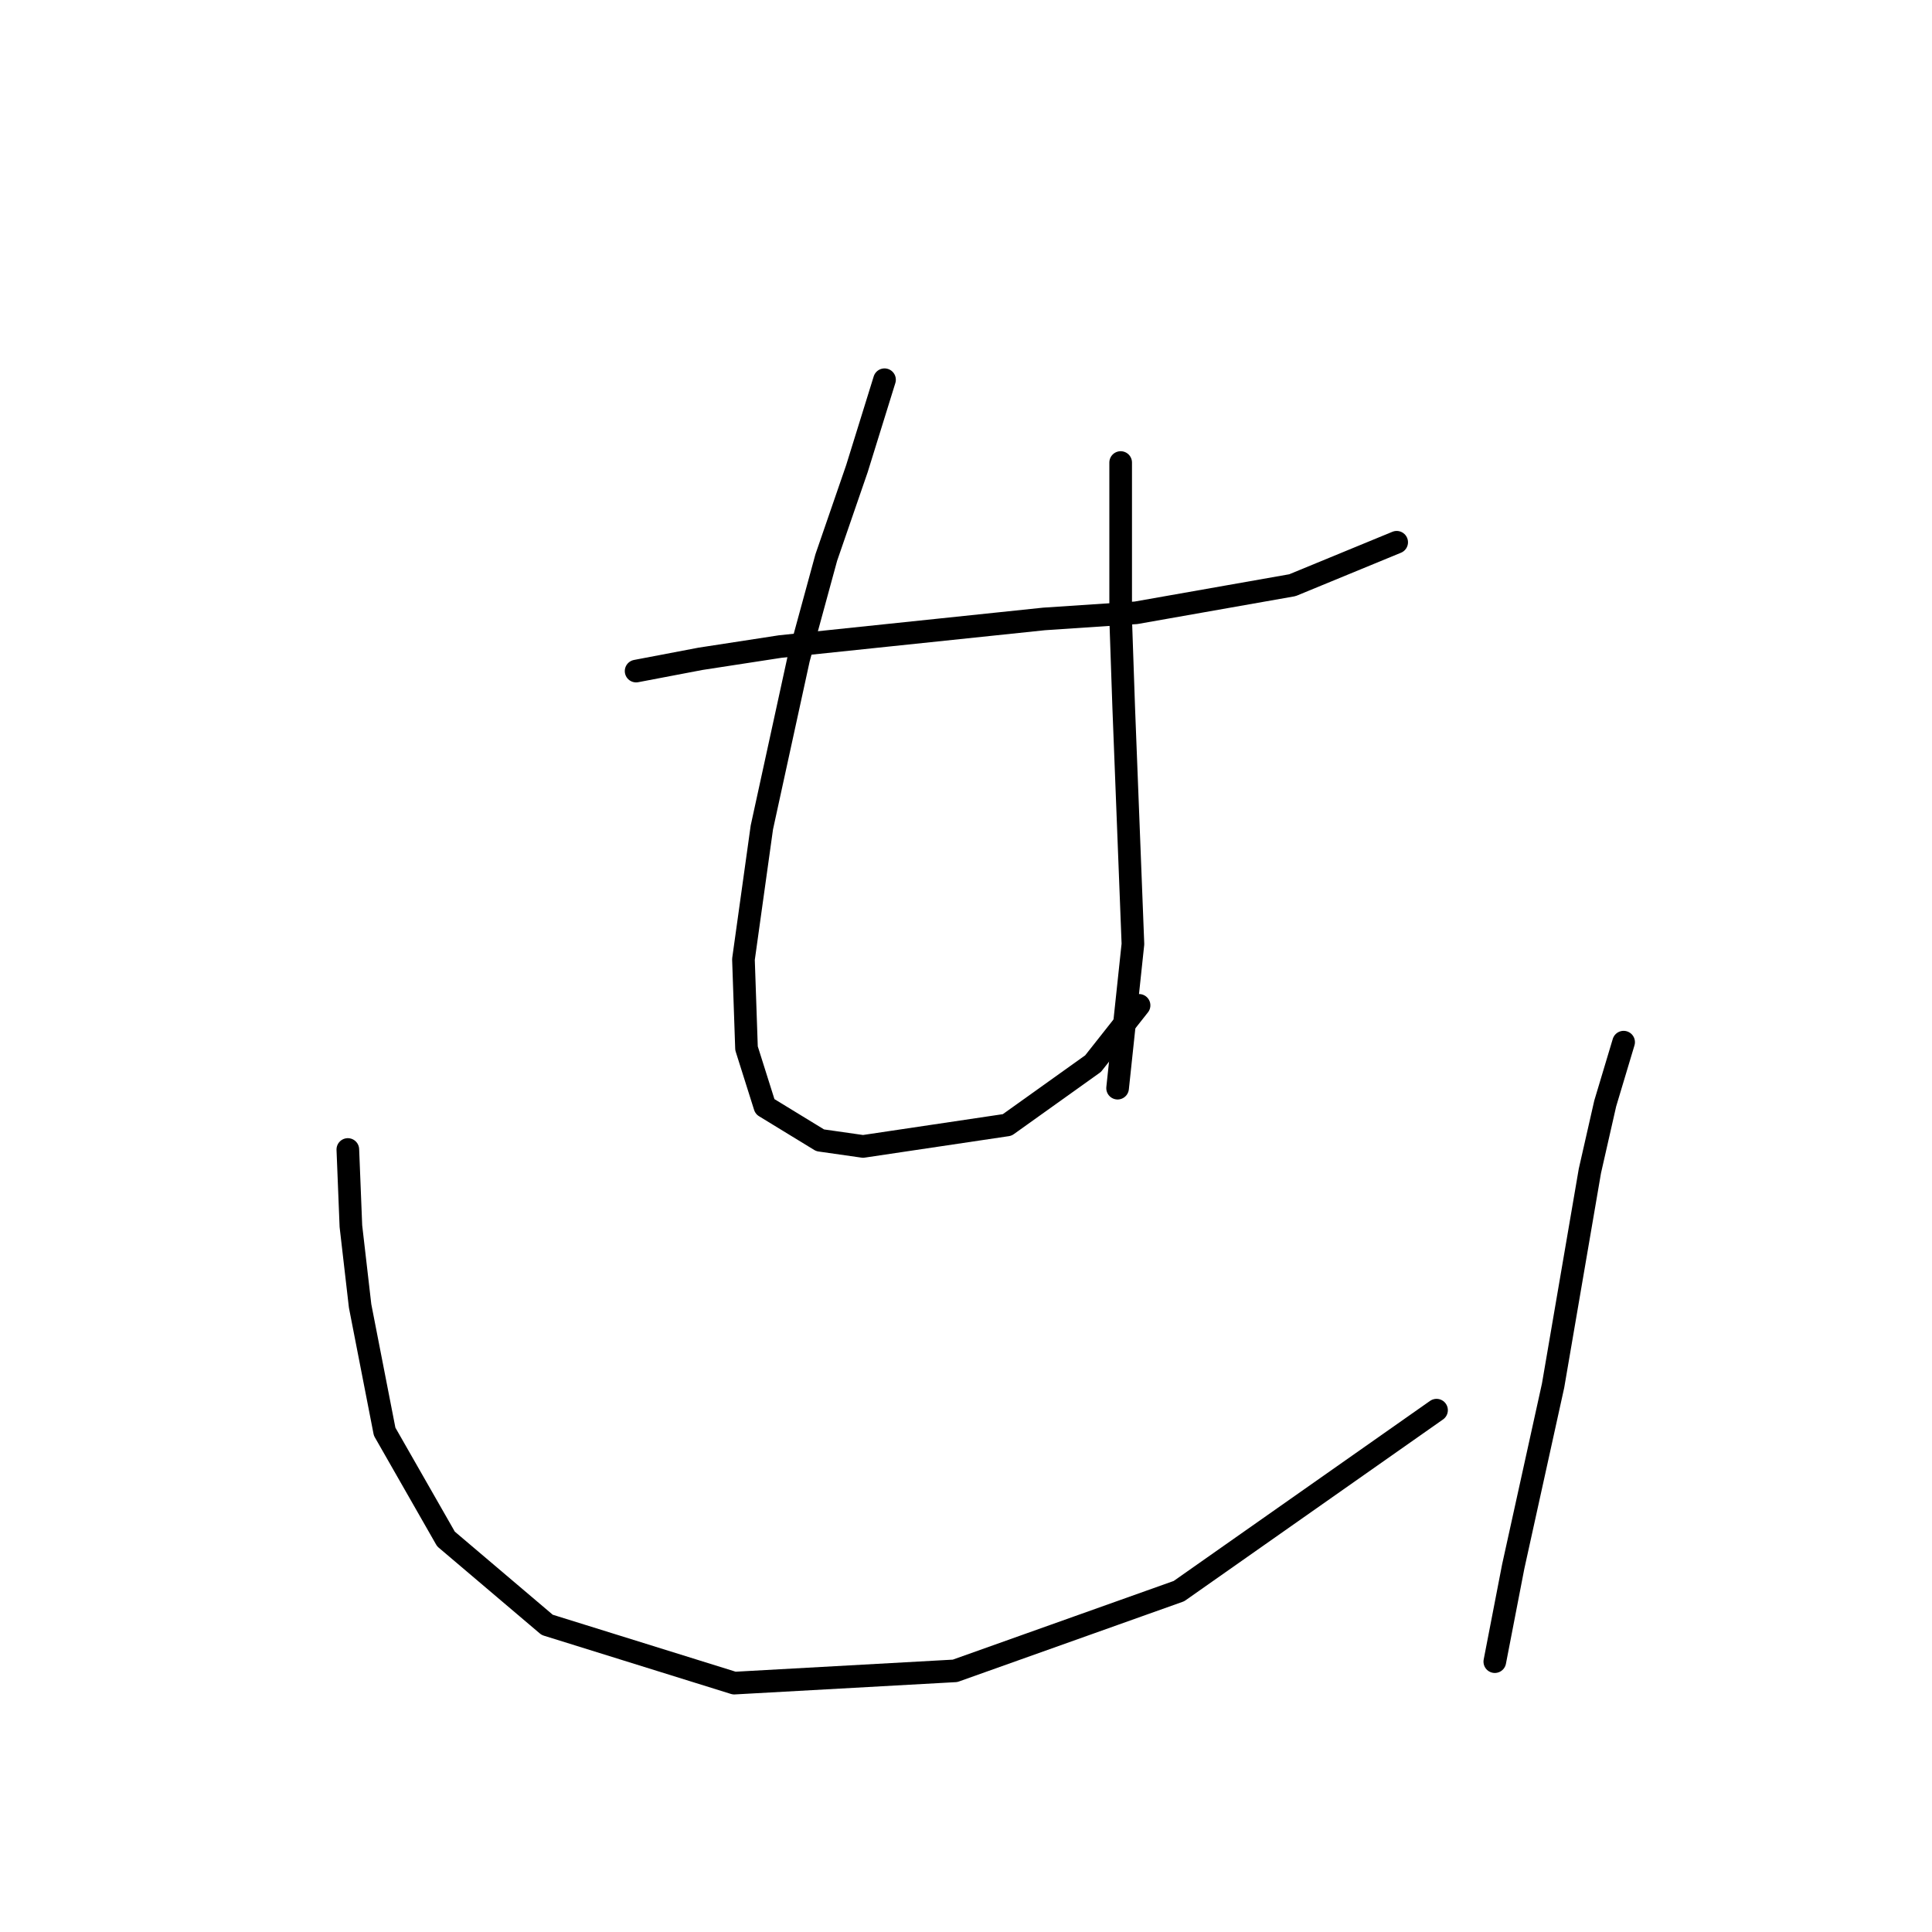 <?xml version="1.0" standalone="no"?>
    <svg width="256" height="256" xmlns="http://www.w3.org/2000/svg" version="1.1">
    <polyline stroke="black" stroke-width="3" stroke-linecap="round" fill="transparent" stroke-linejoin="round" points="84.288 88.921 92.822 87.295 103.387 85.67 138.335 82.013 150.526 81.2 171.25 77.543 185.067 71.853 185.067 71.853 " />
        <polyline stroke="black" stroke-width="3" stroke-linecap="round" fill="transparent" stroke-linejoin="round" points="117.204 50.316 113.546 62.101 109.483 73.885 105.825 87.295 100.949 109.645 98.511 127.119 98.917 138.904 101.355 146.625 108.67 151.095 114.359 151.908 133.458 149.063 144.836 140.936 150.932 133.215 150.932 133.215 " />
        <polyline stroke="black" stroke-width="3" stroke-linecap="round" fill="transparent" stroke-linejoin="round" points="148.494 61.288 148.494 71.447 148.494 82.013 148.9 93.797 150.119 125.087 148.087 144.187 148.087 144.187 " />
        <polyline stroke="black" stroke-width="3" stroke-linecap="round" fill="transparent" stroke-linejoin="round" points="46.09 152.314 46.496 162.473 47.715 173.039 50.966 189.7 59.093 203.922 72.503 215.301 97.292 223.022 126.55 221.396 156.215 210.831 190.349 186.855 190.349 186.855 " />
        <polyline stroke="black" stroke-width="3" stroke-linecap="round" fill="transparent" stroke-linejoin="round" points="215.138 138.091 212.7 146.218 210.668 155.158 205.791 183.604 200.509 207.58 198.07 220.177 198.07 220.177 " />
        </svg>
